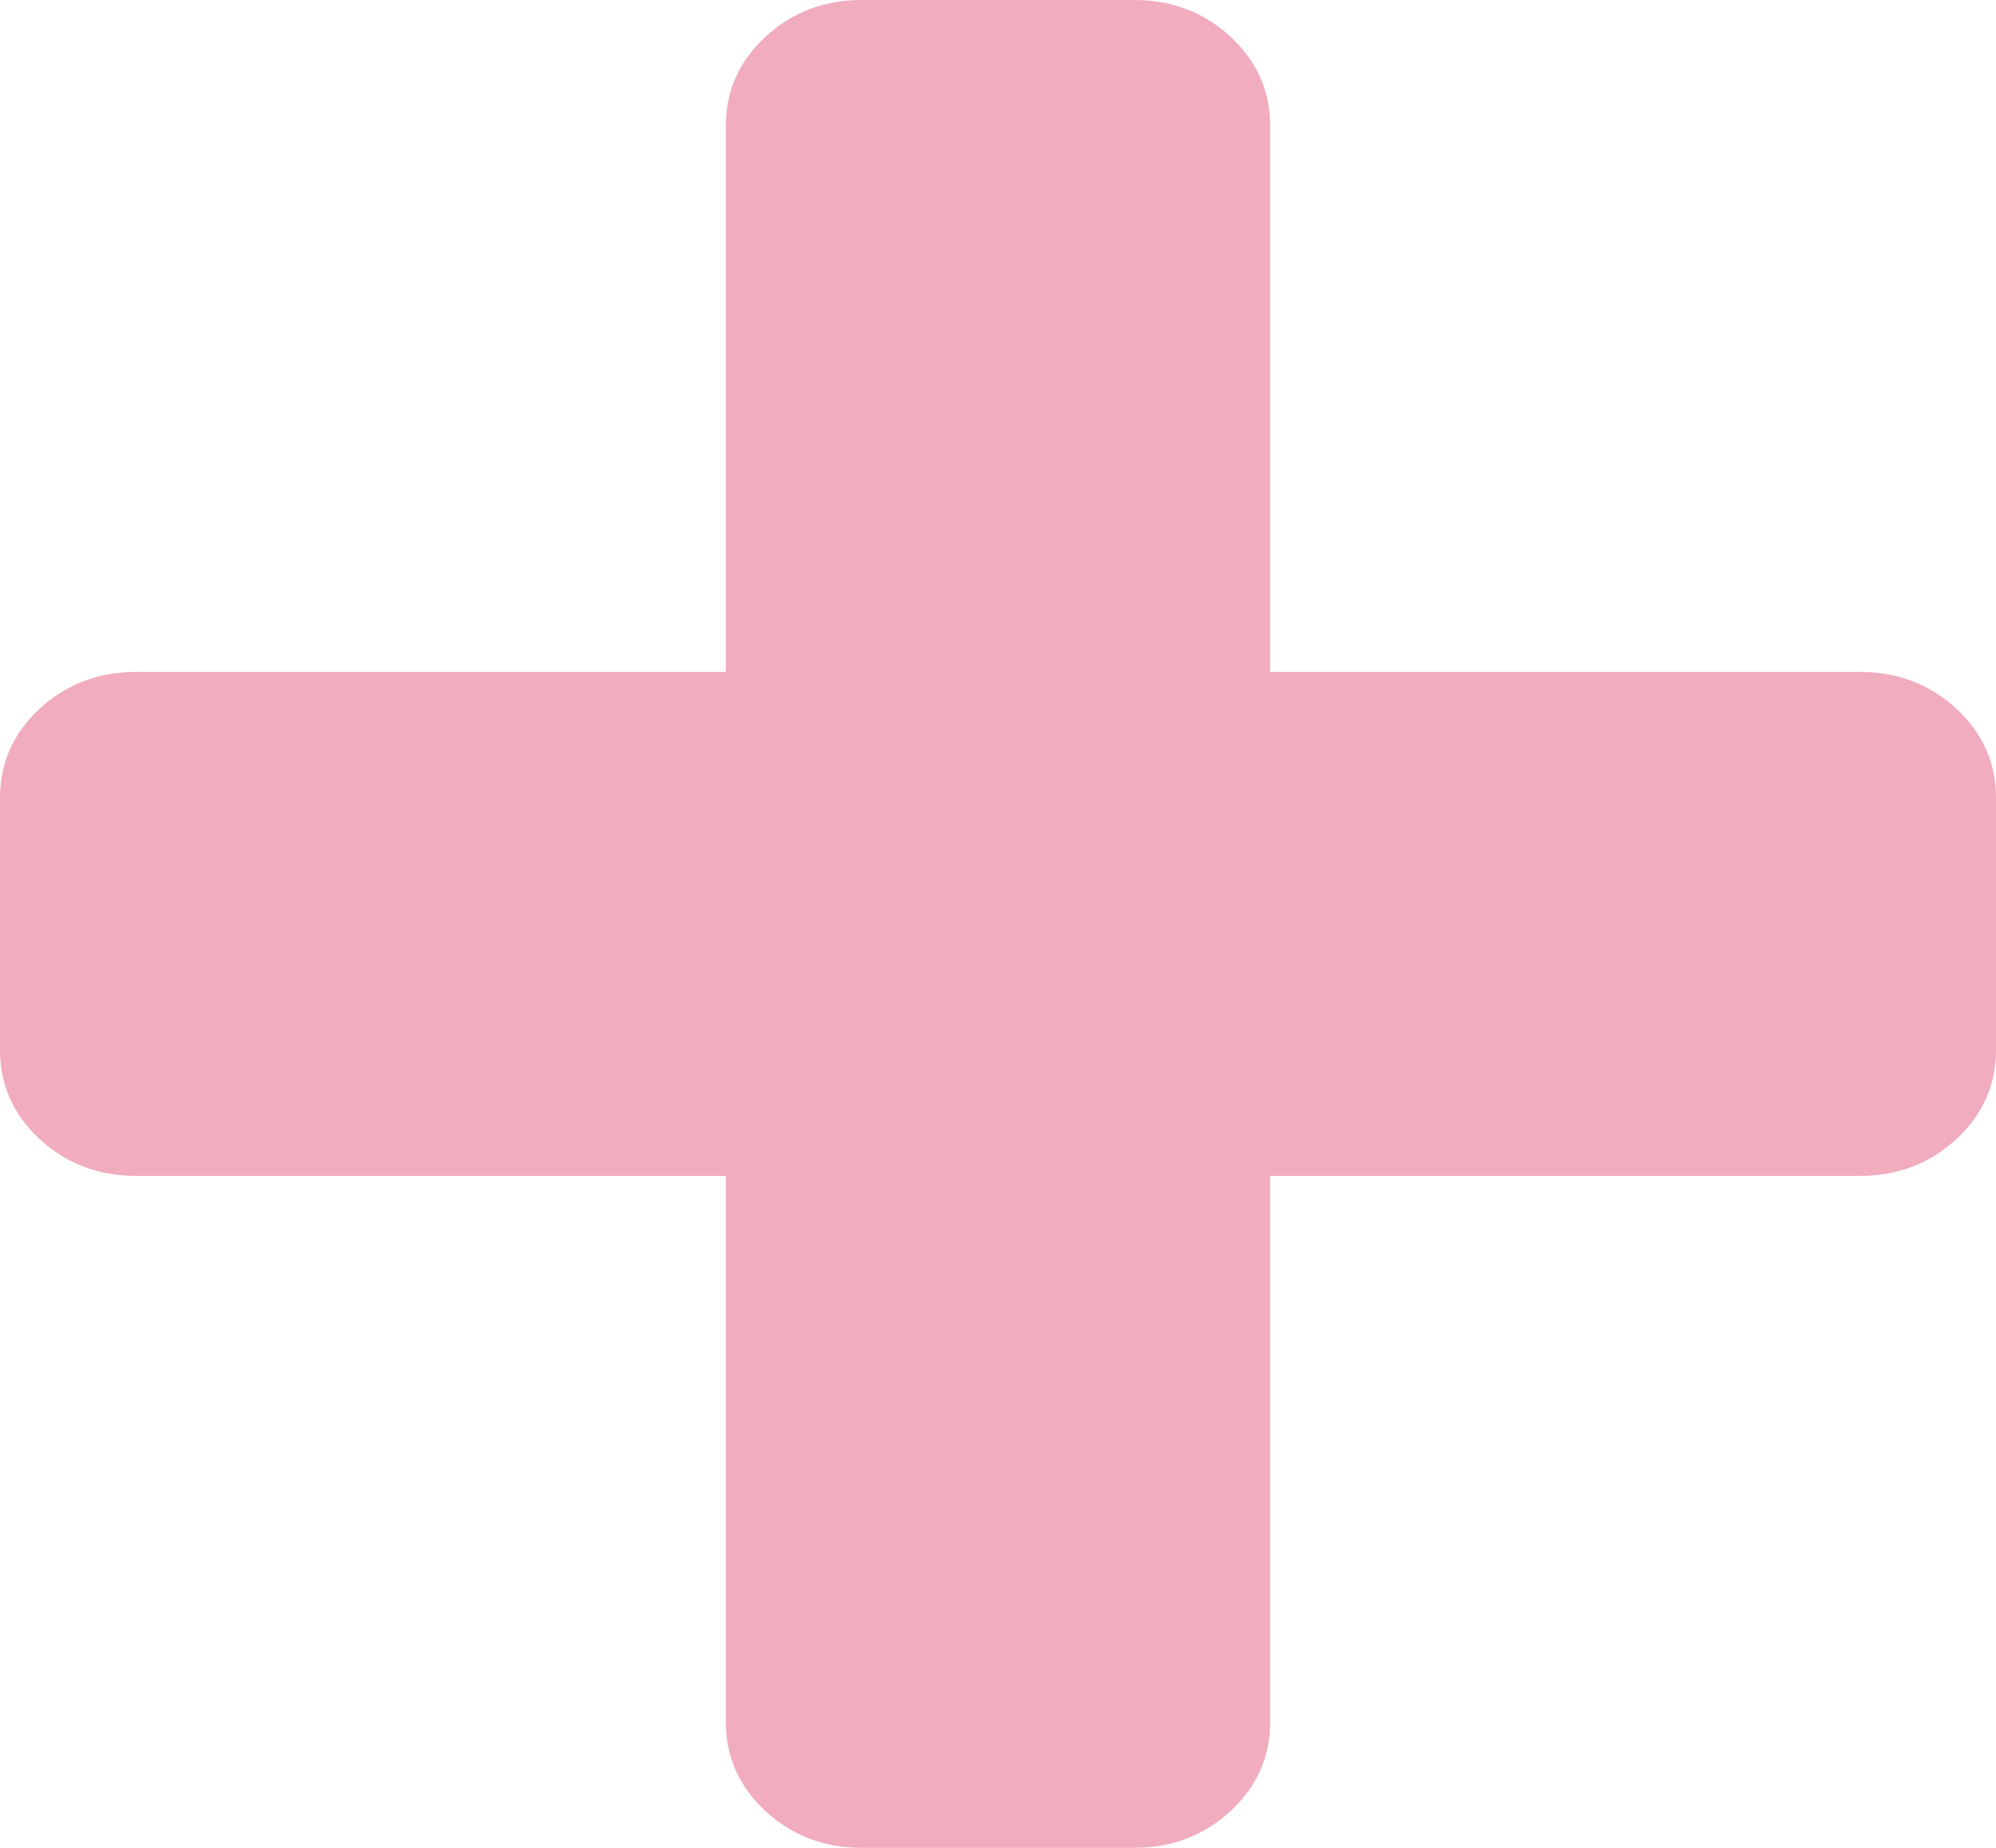 ﻿<?xml version="1.0" encoding="utf-8"?>
<svg version="1.1" xmlns:xlink="http://www.w3.org/1999/xlink" width="27px" height="25px" xmlns="http://www.w3.org/2000/svg">
  <g transform="matrix(1 0 0 1 -112 -85 )">
    <path d="M 26.463 9.588  C 26.821 9.92  27 10.322  27 10.795  L 27 14.205  C 27 14.678  26.821 15.08  26.463 15.412  C 26.105 15.743  25.67 15.909  25.159 15.909  L 17.182 15.909  L 17.182 23.295  C 17.182 23.769  17.003 24.171  16.645 24.503  C 16.287 24.834  15.852 25  15.341 25  L 11.659 25  C 11.148 25  10.713 24.834  10.355 24.503  C 9.997 24.171  9.818 23.769  9.818 23.295  L 9.818 15.909  L 1.841 15.909  C 1.33 15.909  0.895 15.743  0.537 15.412  C 0.179 15.08  0 14.678  0 14.205  L 0 10.795  C 0 10.322  0.179 9.92  0.537 9.588  C 0.895 9.257  1.33 9.091  1.841 9.091  L 9.818 9.091  L 9.818 1.705  C 9.818 1.231  9.997 0.829  10.355 0.497  C 10.713 0.166  11.148 0  11.659 0  L 15.341 0  C 15.852 0  16.287 0.166  16.645 0.497  C 17.003 0.829  17.182 1.231  17.182 1.705  L 17.182 9.091  L 25.159 9.091  C 25.67 9.091  26.105 9.257  26.463 9.588  Z " fill-rule="nonzero" fill="#f1acbe" stroke="none" transform="matrix(1 0 0 1 112 85 )" />
  </g>
</svg>